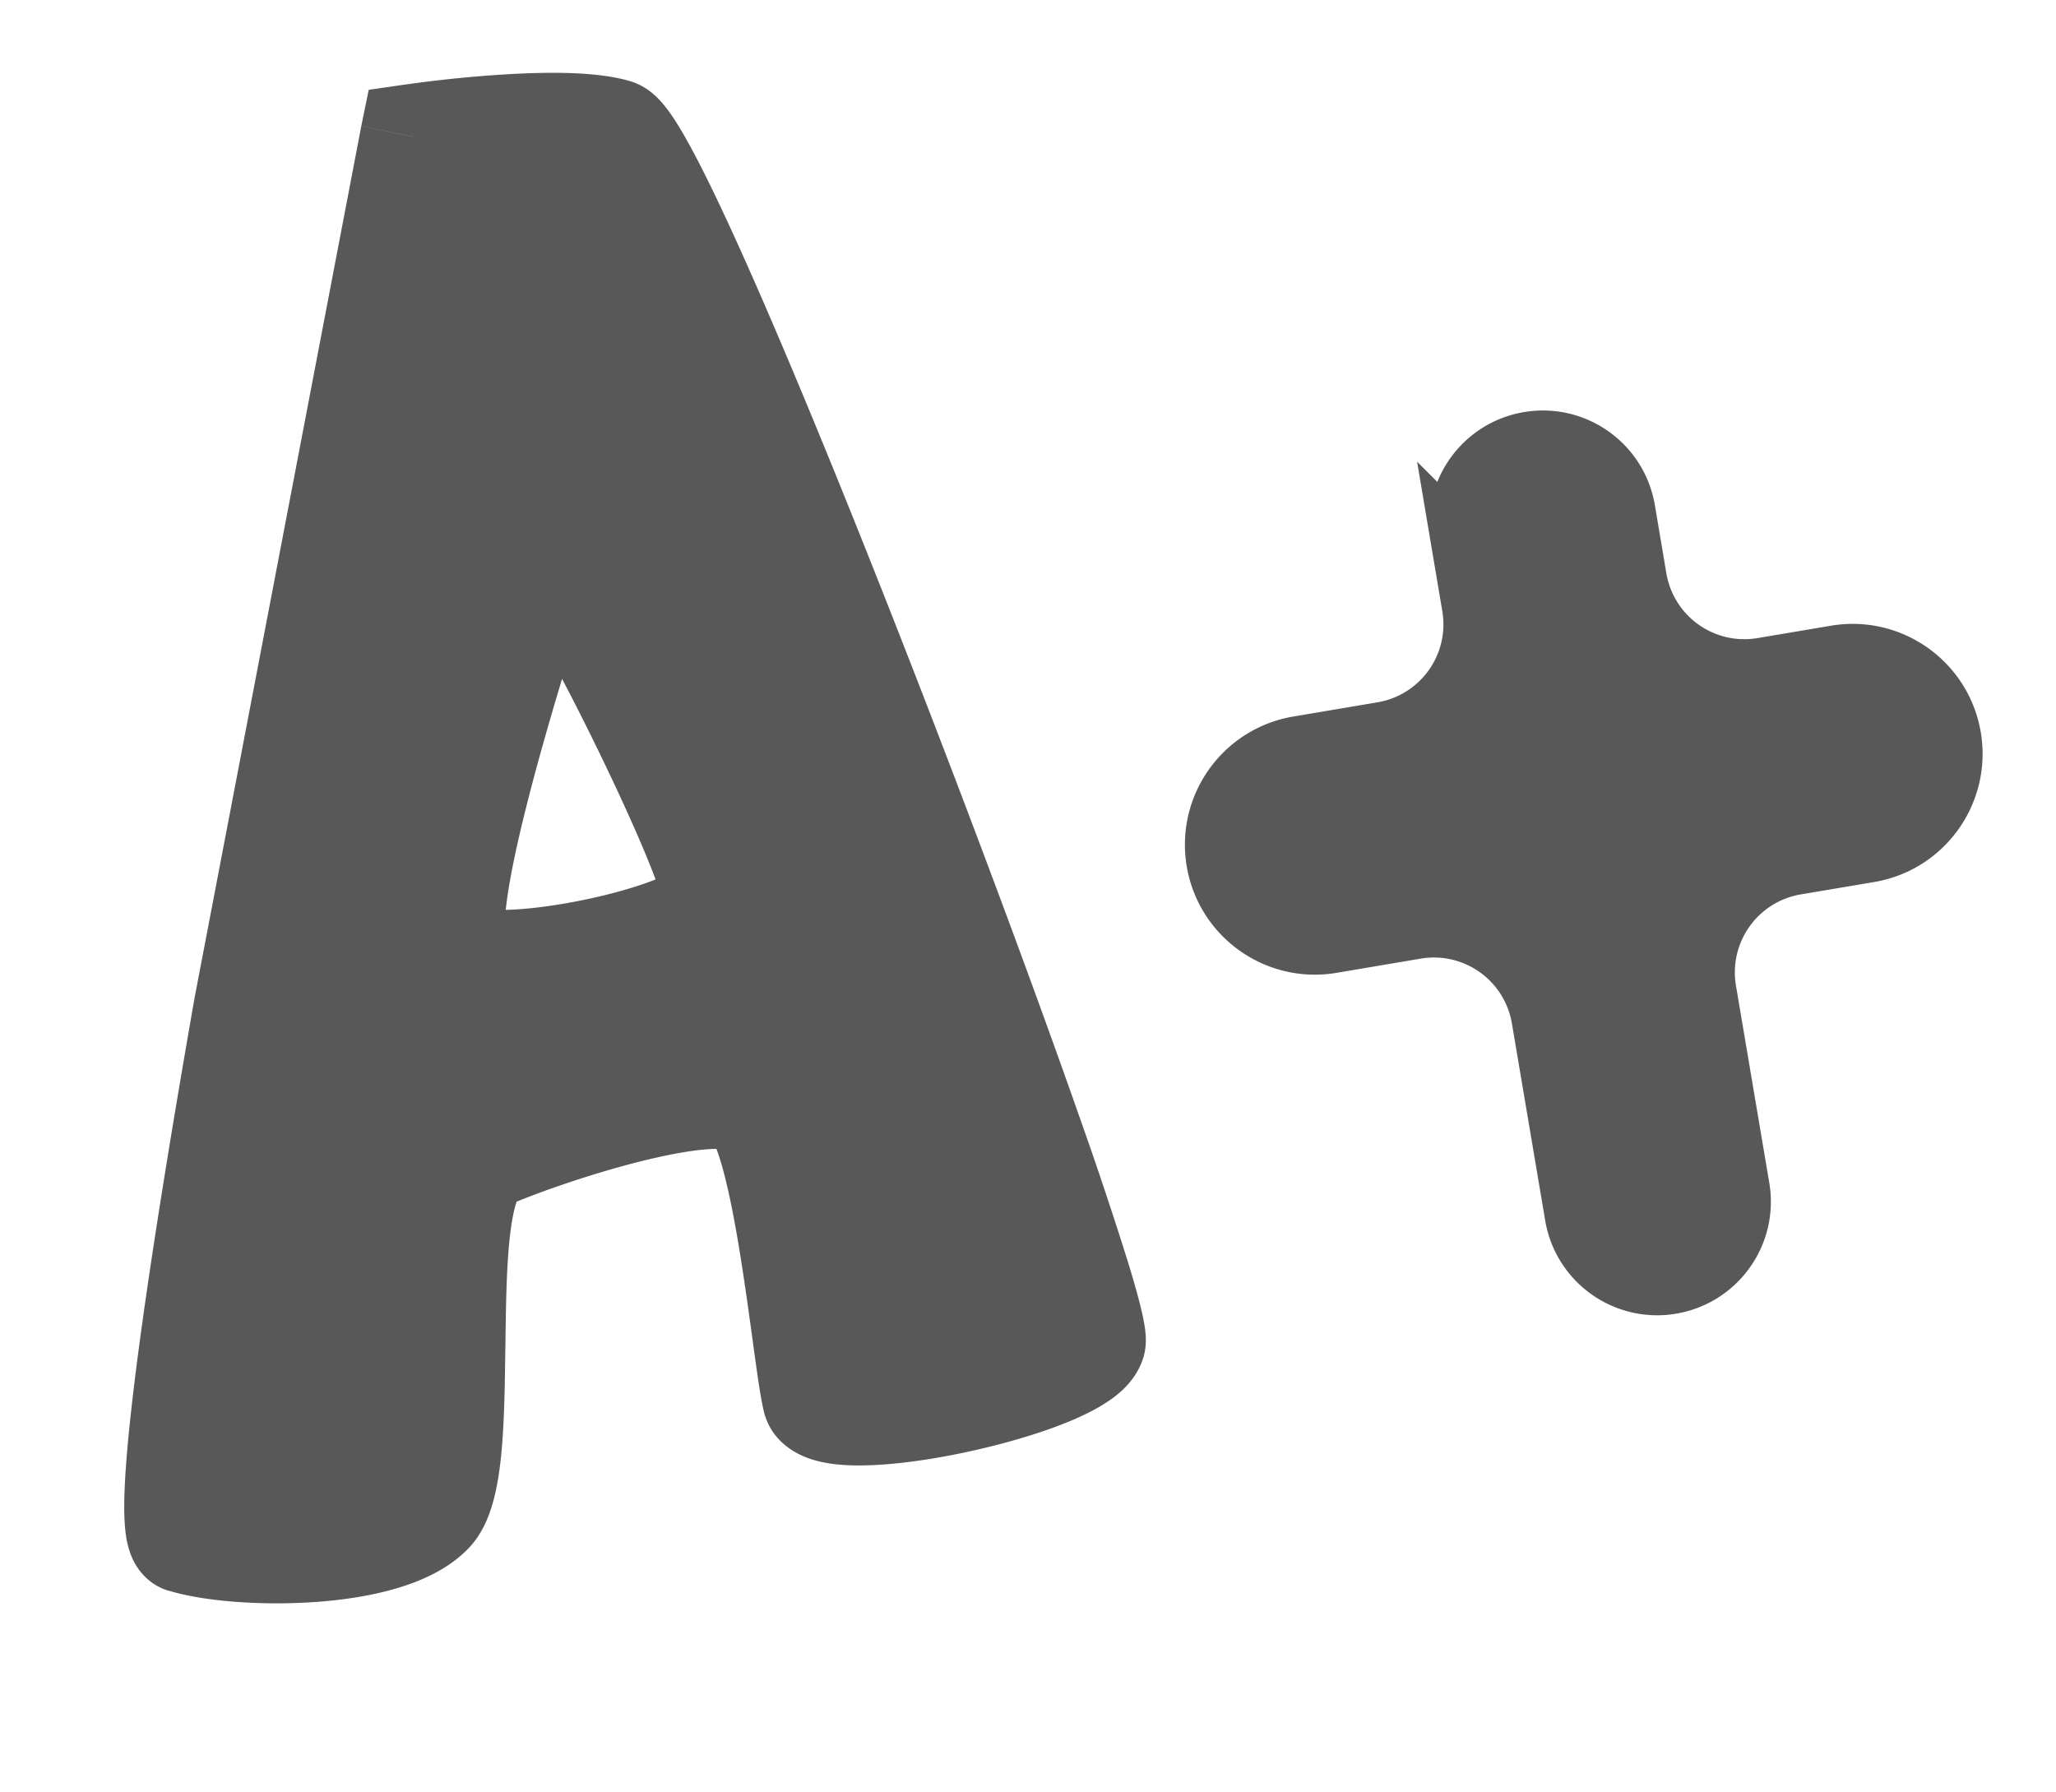 <svg xmlns="http://www.w3.org/2000/svg" width="39" height="34" fill="none" xmlns:v="https://vecta.io/nano"><g clip-path="url(#A)" fill="#585858"><path fill-rule="evenodd" d="M7.833 2.593c-1.794 8.769-5.174 26.37-4.348 26.623 1.033.317 3.851.333 4.684-.541.383-.402.4-1.752.417-3.141.02-1.633.041-3.32.658-3.589 1.141-.497 4.276-1.513 4.971-1.018.508.362.838 2.781 1.053 4.356.079.58.143 1.045.194 1.251.189.764 5.032-.293 5.269-1.068S12.707 2.816 11.674 2.5c-.826-.253-2.905-.043-3.841.093zm2.356 8.429c-.564 1.792-2.093 6.645-1.465 7.093.695.495 4.774-.372 4.842-1.057s-3.078-6.992-3.233-6.497l-.145.462z"/><path d="M7.833 2.593l-.144-.99-.695.101-.141.688.98.2zm.336 26.082l-.724-.69h0l.724.69zm.417-3.141l-1-.012h0l1 .012zm.658-3.589l-.4-.917h0l.4.917zm4.971-1.018l-.58.814h0l.58-.814zm1.053 4.356l-.991.135h0l.991-.135zm.194 1.251l.971-.241h0l-.971.241zm-6.737-8.419l-.58.814h0l.58-.814zm1.465-7.093l-.954-.3h0l.954.3zm3.377 6.035l-.995-.1h0l.995.1zm-3.233-6.497l-.954-.299-.002.006.956.293zm-6.556 17.7a.89.89 0 0 1 .559.485c.034.079.036.124.031.089a3.03 3.03 0 0 1-.008-.442c.015-.475.082-1.18.195-2.084l1.106-7.037c.964-5.515 2.255-12.098 3.151-16.477l-1.959-.401-3.162 16.533c-.484 2.768-.888 5.285-1.12 7.132-.115.919-.191 1.699-.21 2.269-.009.278-.006.552.026.783a1.66 1.66 0 0 0 .115.431c.056.13.24.494.69.632l.586-1.912zm3.667-.275c-.031.032-.165.131-.495.228-.308.09-.695.152-1.118.181-.871.061-1.699-.026-2.054-.135l-.586 1.912c.677.208 1.775.288 2.78.218.515-.036 1.054-.114 1.54-.257.465-.136.995-.363 1.381-.768l-1.448-1.379zm.141-2.464c-.009.708-.017 1.346-.067 1.857a3.6 3.6 0 0 1-.091.569c-.041.149-.059.117.017.038l1.448 1.379c.267-.28.394-.632.465-.892.077-.282.122-.594.152-.902.059-.612.067-1.343.076-2.025l-2-.025zm1.258-4.493c-.51.223-.761.672-.888.988a4.5 4.5 0 0 0-.256 1.084c-.094.729-.103 1.624-.113 2.421l2 .025c.01-.835.021-1.601.097-2.191.038-.296.086-.487.129-.593.051-.127.034.011-.168.099l-.799-1.833zm5.951-.915c-.282-.201-.598-.27-.827-.297-.245-.03-.501-.025-.744-.005-.487.04-1.04.15-1.571.283-1.064.267-2.186.663-2.809.934l.799 1.833c.517-.226 1.534-.586 2.496-.828.482-.121.915-.203 1.247-.23.166-.014.278-.011.342-.003.08.01.015.018-.094-.059l1.161-1.629zm1.463 5.035c-.106-.78-.247-1.812-.428-2.697-.09-.441-.196-.877-.324-1.241-.064-.182-.141-.371-.237-.543a1.67 1.67 0 0 0-.475-.553l-1.161 1.629c-.112-.08-.138-.15-.11-.1.02.035.053.107.095.228.084.24.169.575.252.981.165.809.297 1.773.406 2.567l1.982-.27zm.173 1.145c-.034-.138-.089-.527-.173-1.145l-1.982.27c.074.541.146 1.083.214 1.356l1.941-.481zm3.342-1.12c.082-.267.256-.331.123-.245-.078.051-.22.125-.435.21-.422.169-.997.335-1.59.46s-1.156.197-1.549.2c-.095.001-.171-.003-.23-.008-.029-.003-.051-.006-.067-.009s-.023-.005-.022-.004.014.004.035.014a.58.58 0 0 1 .105.062c.096.071.231.214.287.44l-1.941.481c.162.654.749.865.97.927.285.081.6.099.879.097.575-.005 1.277-.102 1.945-.243s1.363-.337 1.921-.56c.276-.11.553-.241.785-.393.178-.116.555-.384.696-.844l-1.912-.586zM11.381 3.456c-.144-.044-.235-.111-.269-.137-.039-.031-.06-.054-.062-.056s.018.021.063.089c.088.134.211.348.367.652.309.601.706 1.461 1.161 2.508.908 2.09 2.025 4.864 3.105 7.66l2.871 7.754c.377 1.078.679 1.982.878 2.636a12.83 12.83 0 0 1 .21.751 1.88 1.88 0 0 1 .032.155c.001.009-.001-.005-.002-.036 0-.014-.003-.121.039-.259l1.912.586c.05-.162.05-.303.049-.362-.001-.075-.009-.144-.016-.199a3.74 3.74 0 0 0-.067-.343c-.055-.234-.139-.533-.244-.877a75.2 75.2 0 0 0-.904-2.713c-.762-2.177-1.808-5.004-2.893-7.814s-2.212-5.611-3.136-7.737c-.461-1.06-.877-1.967-1.217-2.626-.168-.327-.329-.615-.475-.837-.072-.109-.156-.227-.251-.331-.061-.068-.256-.281-.566-.376l-.586 1.912zm-3.403.127a21.56 21.56 0 0 1 1.868-.184c.758-.039 1.314-.011 1.535.057l.586-1.912c-.605-.185-1.501-.179-2.223-.142a23.55 23.55 0 0 0-2.055.202l.289 1.979zM9.305 17.3c.175.125.241.274.26.323s.018.073.014.035a2.51 2.51 0 0 1 .023-.473c.056-.481.193-1.135.378-1.87.366-1.46.88-3.093 1.163-3.993l-1.908-.601c-.281.892-.813 2.581-1.196 4.108-.19.758-.353 1.513-.424 2.124-.035.3-.054.615-.027.897.014.142.042.314.109.488s.193.41.447.591L9.305 17.3zm3.267-.343c.037-.365.283-.502.201-.442-.029.021-.115.073-.283.144-.326.138-.799.279-1.321.391s-1.039.185-1.451.205c-.208.01-.363.004-.464-.009-.135-.017-.07-.033.051.053l-1.161 1.629c.295.21.639.275.861.303.255.032.533.035.806.022.55-.026 1.184-.119 1.78-.247s1.197-.301 1.676-.504c.235-.099.484-.223.694-.379.157-.116.546-.43.6-.967l-1.99-.2zm-1.283-6.099c-.048.153-.224.532-.695.646a.95.95 0 0 1-.717-.107c-.134-.082-.187-.167-.139-.106.055.069.161.228.316.488.298.503.692 1.242 1.085 2.032s.775 1.606 1.052 2.261c.139.329.246.604.315.807.034.102.054.171.063.211.016.069-.01-.002.003-.133l1.99.2c.022-.217-.021-.418-.044-.516-.029-.128-.071-.264-.116-.399-.091-.271-.22-.598-.368-.949-.298-.704-.699-1.561-1.104-2.373s-.822-1.598-1.155-2.16c-.161-.272-.326-.531-.472-.714a1.52 1.52 0 0 0-.386-.356c-.083-.051-.39-.227-.796-.128-.492.12-.684.516-.741.7l1.909.598zm-.145.464l.147-.469-1.912-.586-.142.455 1.908.601z"/><path d="M27.634 10.218l.218 1.292a2 2 0 0 1-1.639 2.305l-1.598.27c-1.07.181-1.791 1.195-1.611 2.265s1.195 1.791 2.265 1.611l1.598-.27a2 2 0 0 1 2.305 1.639l.632 3.74c.152.901 1.006 1.509 1.908 1.356s1.509-1.006 1.356-1.908l-.632-3.74a2 2 0 0 1 1.639-2.305l1.394-.235c1.07-.181 1.791-1.195 1.611-2.265s-1.195-1.792-2.265-1.611l-1.394.235a2 2 0 0 1-2.305-1.639l-.218-1.292c-.152-.901-1.006-1.509-1.908-1.356s-1.509 1.006-1.356 1.908z" stroke="#585858"/></g><defs><clipPath id="A"><path fill="#fff" d="M0 0h39v34H0z"/></clipPath></defs></svg>